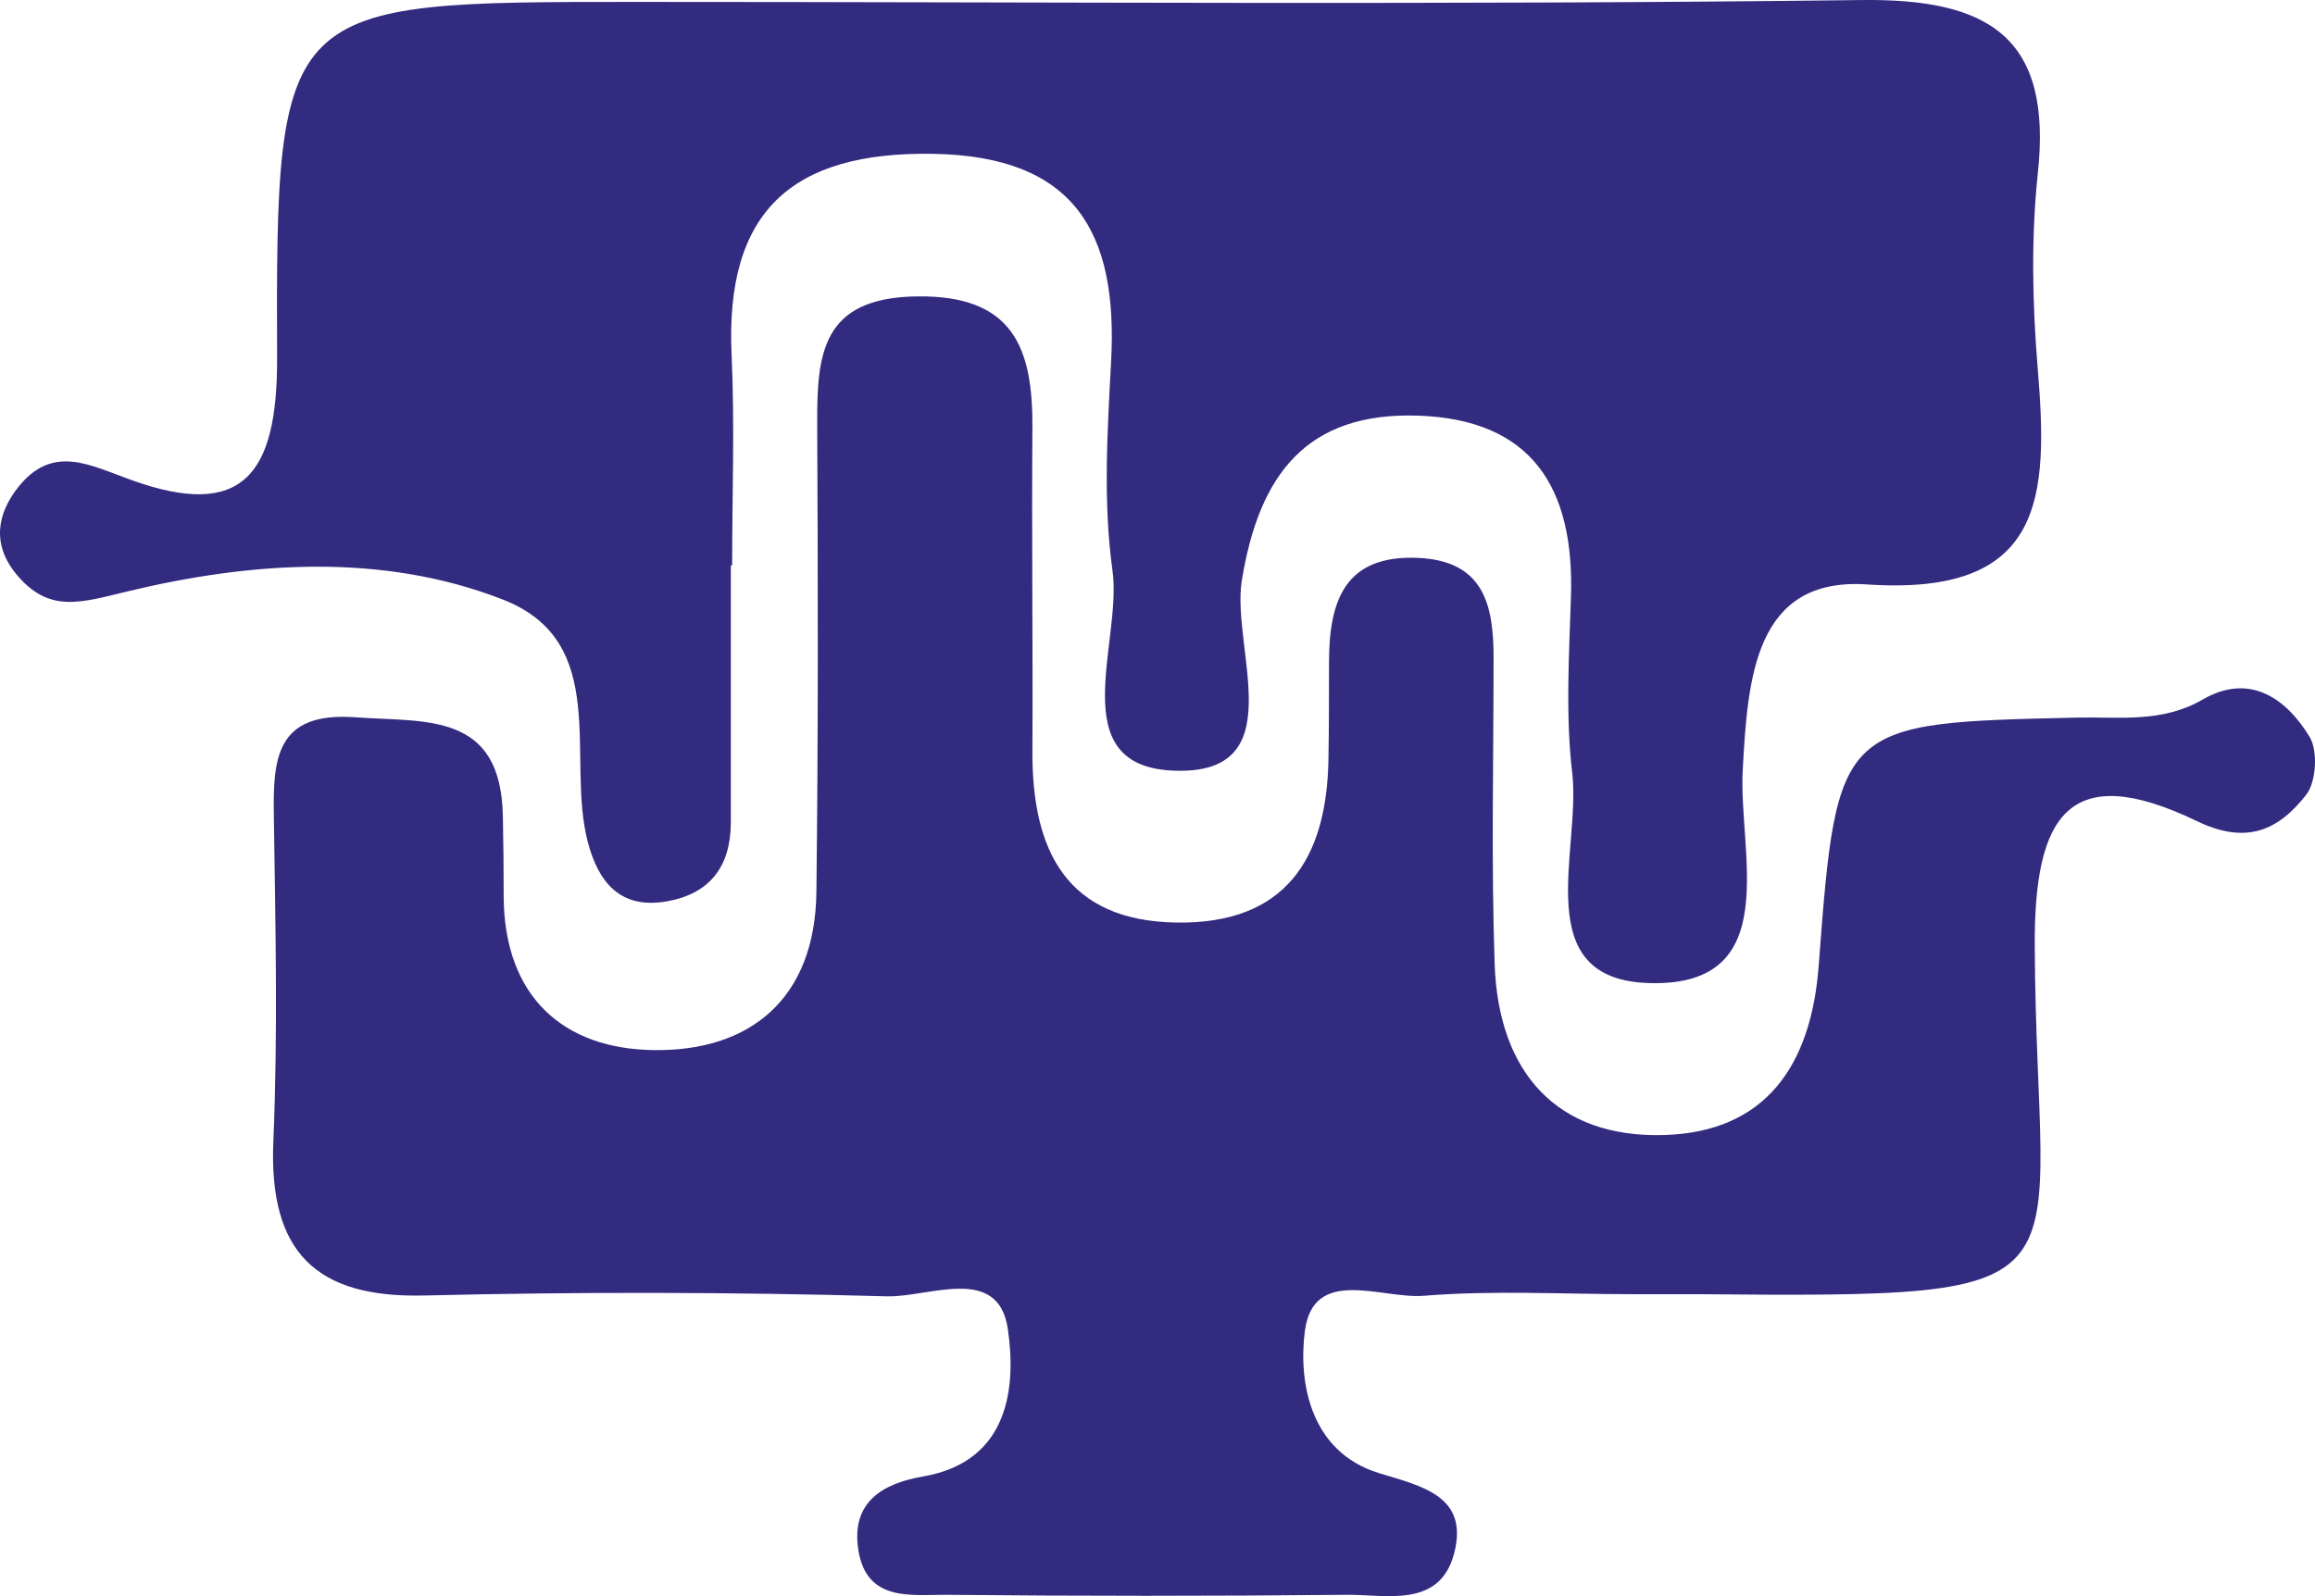 <svg width="58" height="40" viewBox="0 0 58 40" fill="none" xmlns="http://www.w3.org/2000/svg">
<path id="Vector" d="M40.873 32.433C39.14 32.433 37.4 32.332 35.674 32.473C34.624 32.56 32.905 31.714 32.692 33.359C32.526 34.642 32.825 36.388 34.551 36.918C35.627 37.247 36.809 37.489 36.431 38.933C36.065 40.316 34.724 39.953 33.715 39.967C30.381 40 27.048 40 23.715 39.967C22.832 39.96 21.709 40.155 21.504 38.839C21.318 37.637 22.121 37.173 23.137 36.999C25.302 36.623 25.461 34.729 25.249 33.299C25.01 31.681 23.27 32.513 22.227 32.487C18.363 32.379 14.492 32.372 10.627 32.466C7.905 32.534 6.729 31.365 6.849 28.599C6.962 25.906 6.902 23.207 6.862 20.508C6.836 19.037 6.889 17.828 8.907 17.976C10.667 18.104 12.553 17.828 12.599 20.461C12.613 21.132 12.619 21.81 12.619 22.482C12.639 24.993 14.127 26.282 16.364 26.316C18.781 26.356 20.421 25.04 20.454 22.361C20.501 18.453 20.494 14.538 20.474 10.63C20.468 8.878 20.581 7.468 22.951 7.428C25.395 7.387 25.88 8.724 25.866 10.731C25.846 13.431 25.88 16.123 25.866 18.822C25.853 21.32 26.723 23.079 29.478 23.12C32.188 23.16 33.25 21.542 33.283 19.004C33.297 18.198 33.297 17.385 33.297 16.58C33.303 15.069 33.682 13.9 35.528 13.981C37.174 14.055 37.42 15.156 37.42 16.479C37.42 19.044 37.36 21.602 37.447 24.16C37.539 26.873 39.007 28.532 41.709 28.444C44.219 28.364 45.381 26.725 45.567 24.181C46.026 18.104 46.072 18.117 52.068 17.983C53.117 17.963 54.173 18.117 55.182 17.533C56.351 16.855 57.267 17.486 57.865 18.466C58.077 18.816 58.031 19.588 57.785 19.91C57.094 20.796 56.298 21.186 55.036 20.575C51.836 19.037 50.959 20.427 50.979 23.717C51.019 32.446 52.818 32.52 42.473 32.433C41.942 32.433 41.404 32.433 40.873 32.433ZM18.343 14.162C18.343 12.41 18.409 10.657 18.33 8.912C18.157 5.286 19.85 3.795 23.383 3.855C26.929 3.916 28.011 5.823 27.838 9.053C27.745 10.798 27.633 12.578 27.872 14.297C28.124 16.076 26.616 19.185 29.379 19.312C32.427 19.453 30.84 16.257 31.112 14.552C31.544 11.879 32.745 10.328 35.521 10.416C38.389 10.51 39.445 12.229 39.359 14.948C39.312 16.425 39.219 17.922 39.392 19.386C39.611 21.327 38.276 24.563 41.338 24.637C44.717 24.724 43.549 21.36 43.662 19.299C43.788 17.009 43.954 14.458 46.776 14.646C51.245 14.948 51.318 12.437 51.052 9.22C50.919 7.616 50.886 5.977 51.052 4.379C51.437 0.921 49.824 -0.039 46.63 0.001C36.377 0.129 26.125 0.048 15.873 0.048C7.022 0.048 6.909 0.048 6.942 8.965C6.955 11.899 6.079 13.028 3.303 12.034C2.247 11.658 1.331 11.121 0.461 12.202C-0.083 12.887 -0.203 13.652 0.415 14.397C1.231 15.378 2.022 15.102 3.197 14.82C6.298 14.075 9.585 13.847 12.606 15.028C15.315 16.09 14.18 18.99 14.724 21.092C14.99 22.113 15.541 22.791 16.703 22.589C17.779 22.401 18.303 21.723 18.31 20.628C18.31 18.473 18.31 16.318 18.31 14.169C18.323 14.169 18.33 14.169 18.343 14.169V14.162Z" fill="#322B80"/>
</svg>
